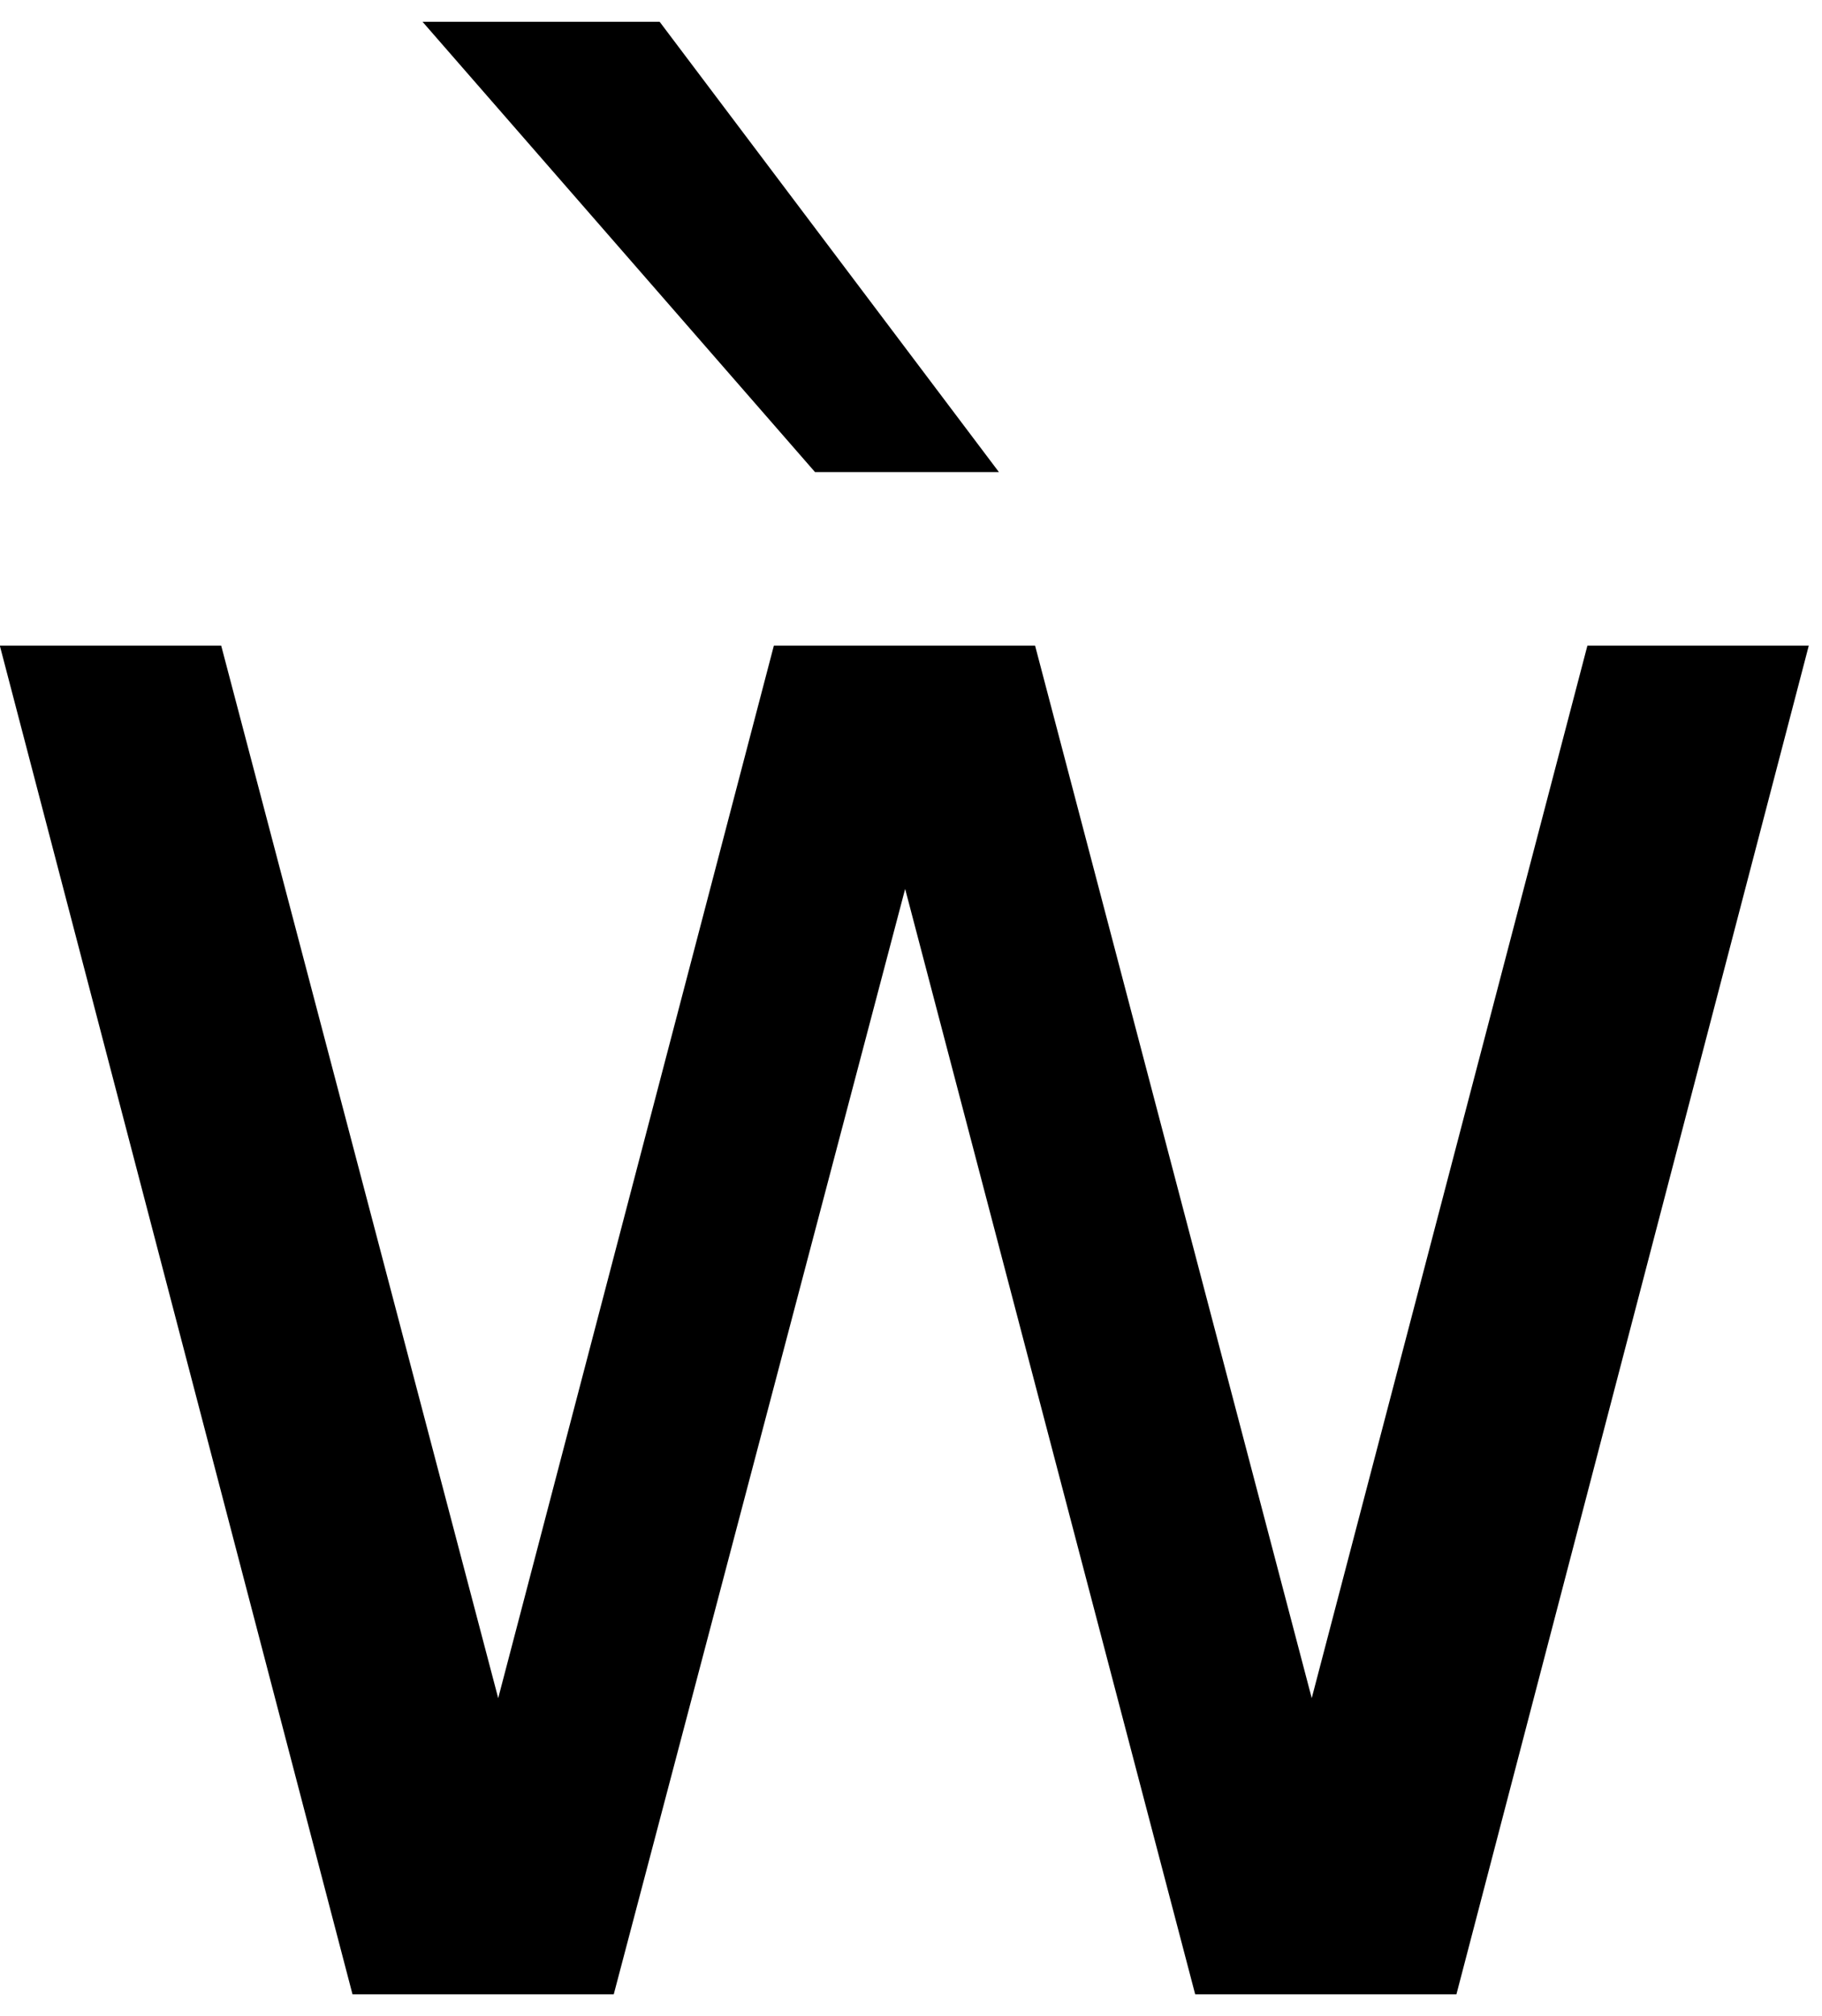 <?xml version="1.0" encoding="UTF-8" standalone="no"?>
<!-- Created with Inkscape (http://www.inkscape.org/) -->

<svg
   xmlns:dc="http://purl.org/dc/elements/1.1/"
   xmlns:cc="http://creativecommons.org/ns#"
   xmlns:rdf="http://www.w3.org/1999/02/22-rdf-syntax-ns#"
   xmlns:svg="http://www.w3.org/2000/svg"
   xmlns="http://www.w3.org/2000/svg"
   xmlns:inkscape="http://www.inkscape.org/namespaces/inkscape"
   version="1.1"
   width="106.25"
   height="117.5"
   id="svg2"
   xml:space="preserve"><defs
     id="defs6" /><g
     transform="matrix(1.25,0,0,-1.25,0,117.5)"
     id="g10"><g
       transform="scale(0.1,0.1)"
       id="g12"><path
         d="m 307.73,929.852 158.29,-210 -85.79,0 -183.121,210 110.621,0 z M -0.078,638.91 103.199,638.91 232.422,148.129 361.02,638.91 l 121.871,0 129.058,-490.781 128.602,490.781 103.277,0 -164.379,-628.898 -121.871,0 L 422.27,525.48 286.328,10.012 l -121.879,0 L -0.078,638.91 z"
         inkscape:connector-curvature="0"
         id="path14"
         style="fill:#000000;fill-opacity:1;fill-rule:nonzero;stroke:none" /></g></g></svg>